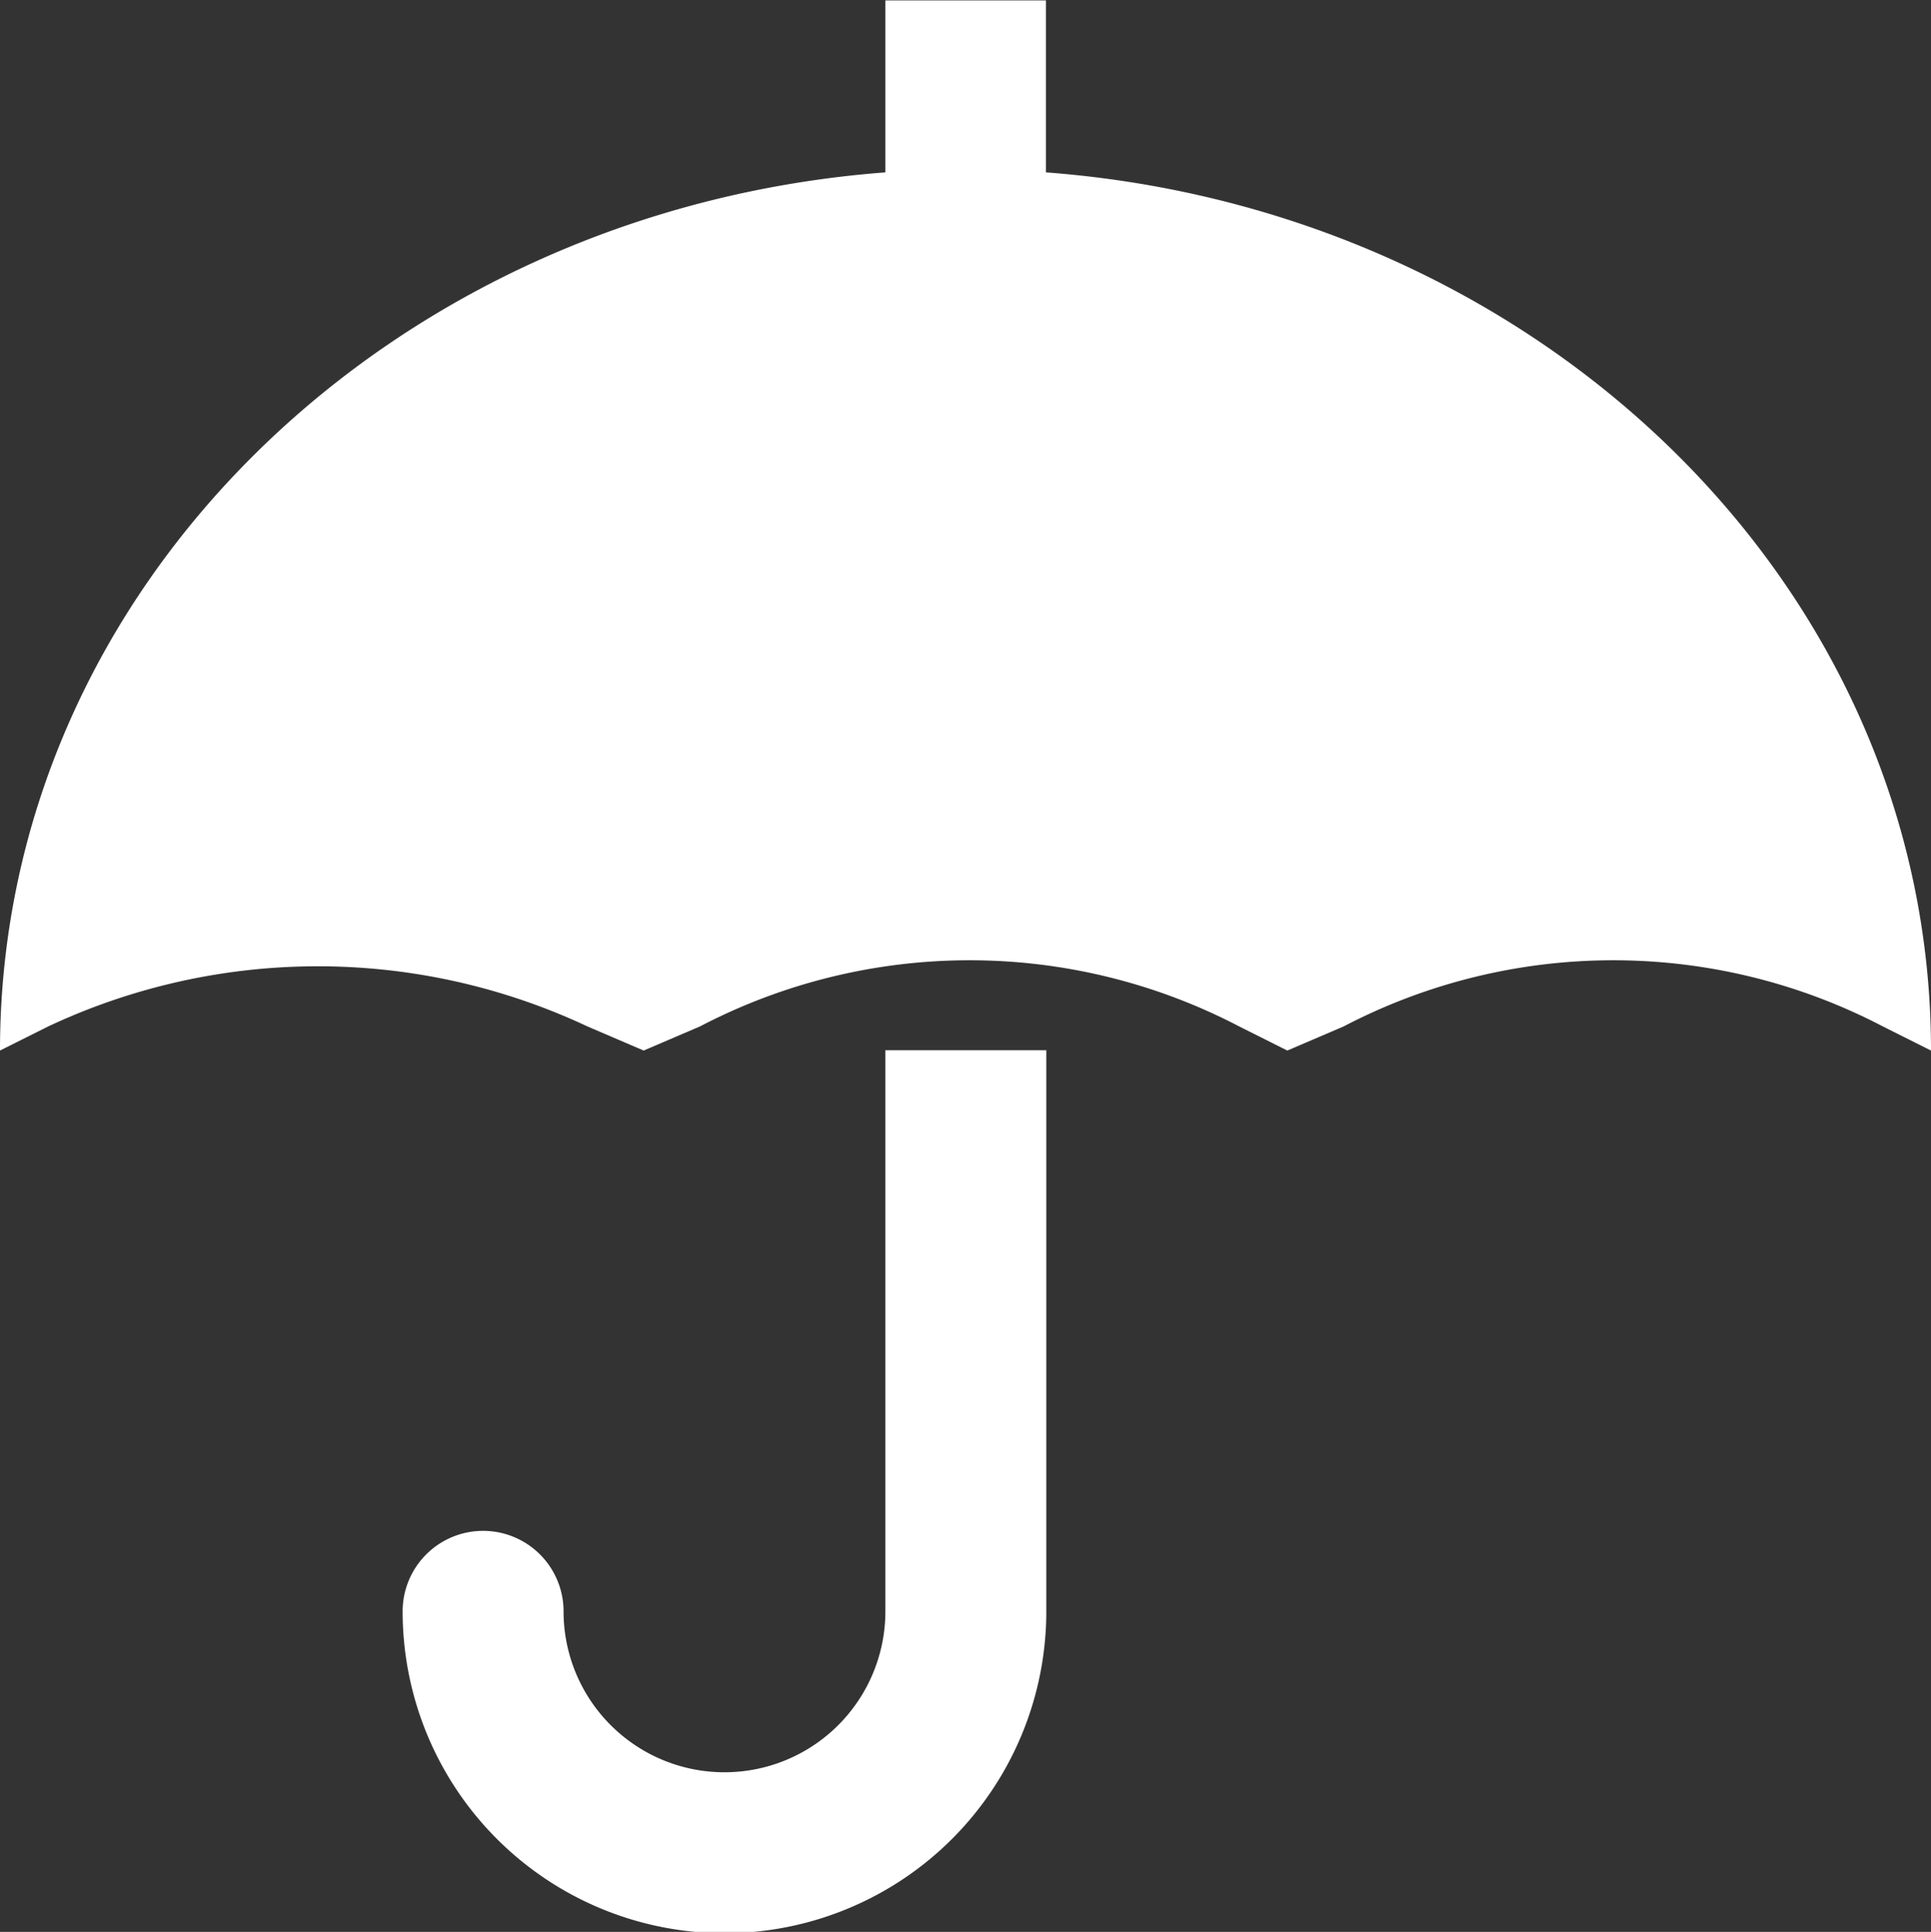 <svg xmlns="http://www.w3.org/2000/svg" width="22.464" height="22.472" viewBox="0 0 22.464 22.472">
  <rect x="0" y="0" width="22.464" height="22.472" fill="#333333" stroke="none"/>
  <path id="Forma_1" data-name="Forma 1" d="M1486.3,787.211h1.872v6.527a3.744,3.744,0,0,1-7.488,0,.936.936,0,0,1,1.872,0,1.872,1.872,0,0,0,3.744,0ZM1488.168,777v-2H1486.3v2c-5.744.435-10.3,4.817-10.3,10.215l.562-.281a7.381,7.381,0,0,1,6.271,0l.655.281.656-.281a6.776,6.776,0,0,1,6.271,0l.561.281.656-.281a6.776,6.776,0,0,1,6.271,0l.561.281C1498.464,781.813,1493.912,777.431,1488.168,777Z" transform="translate(-1476 -774.995)" fill="#fff"/>
</svg>
